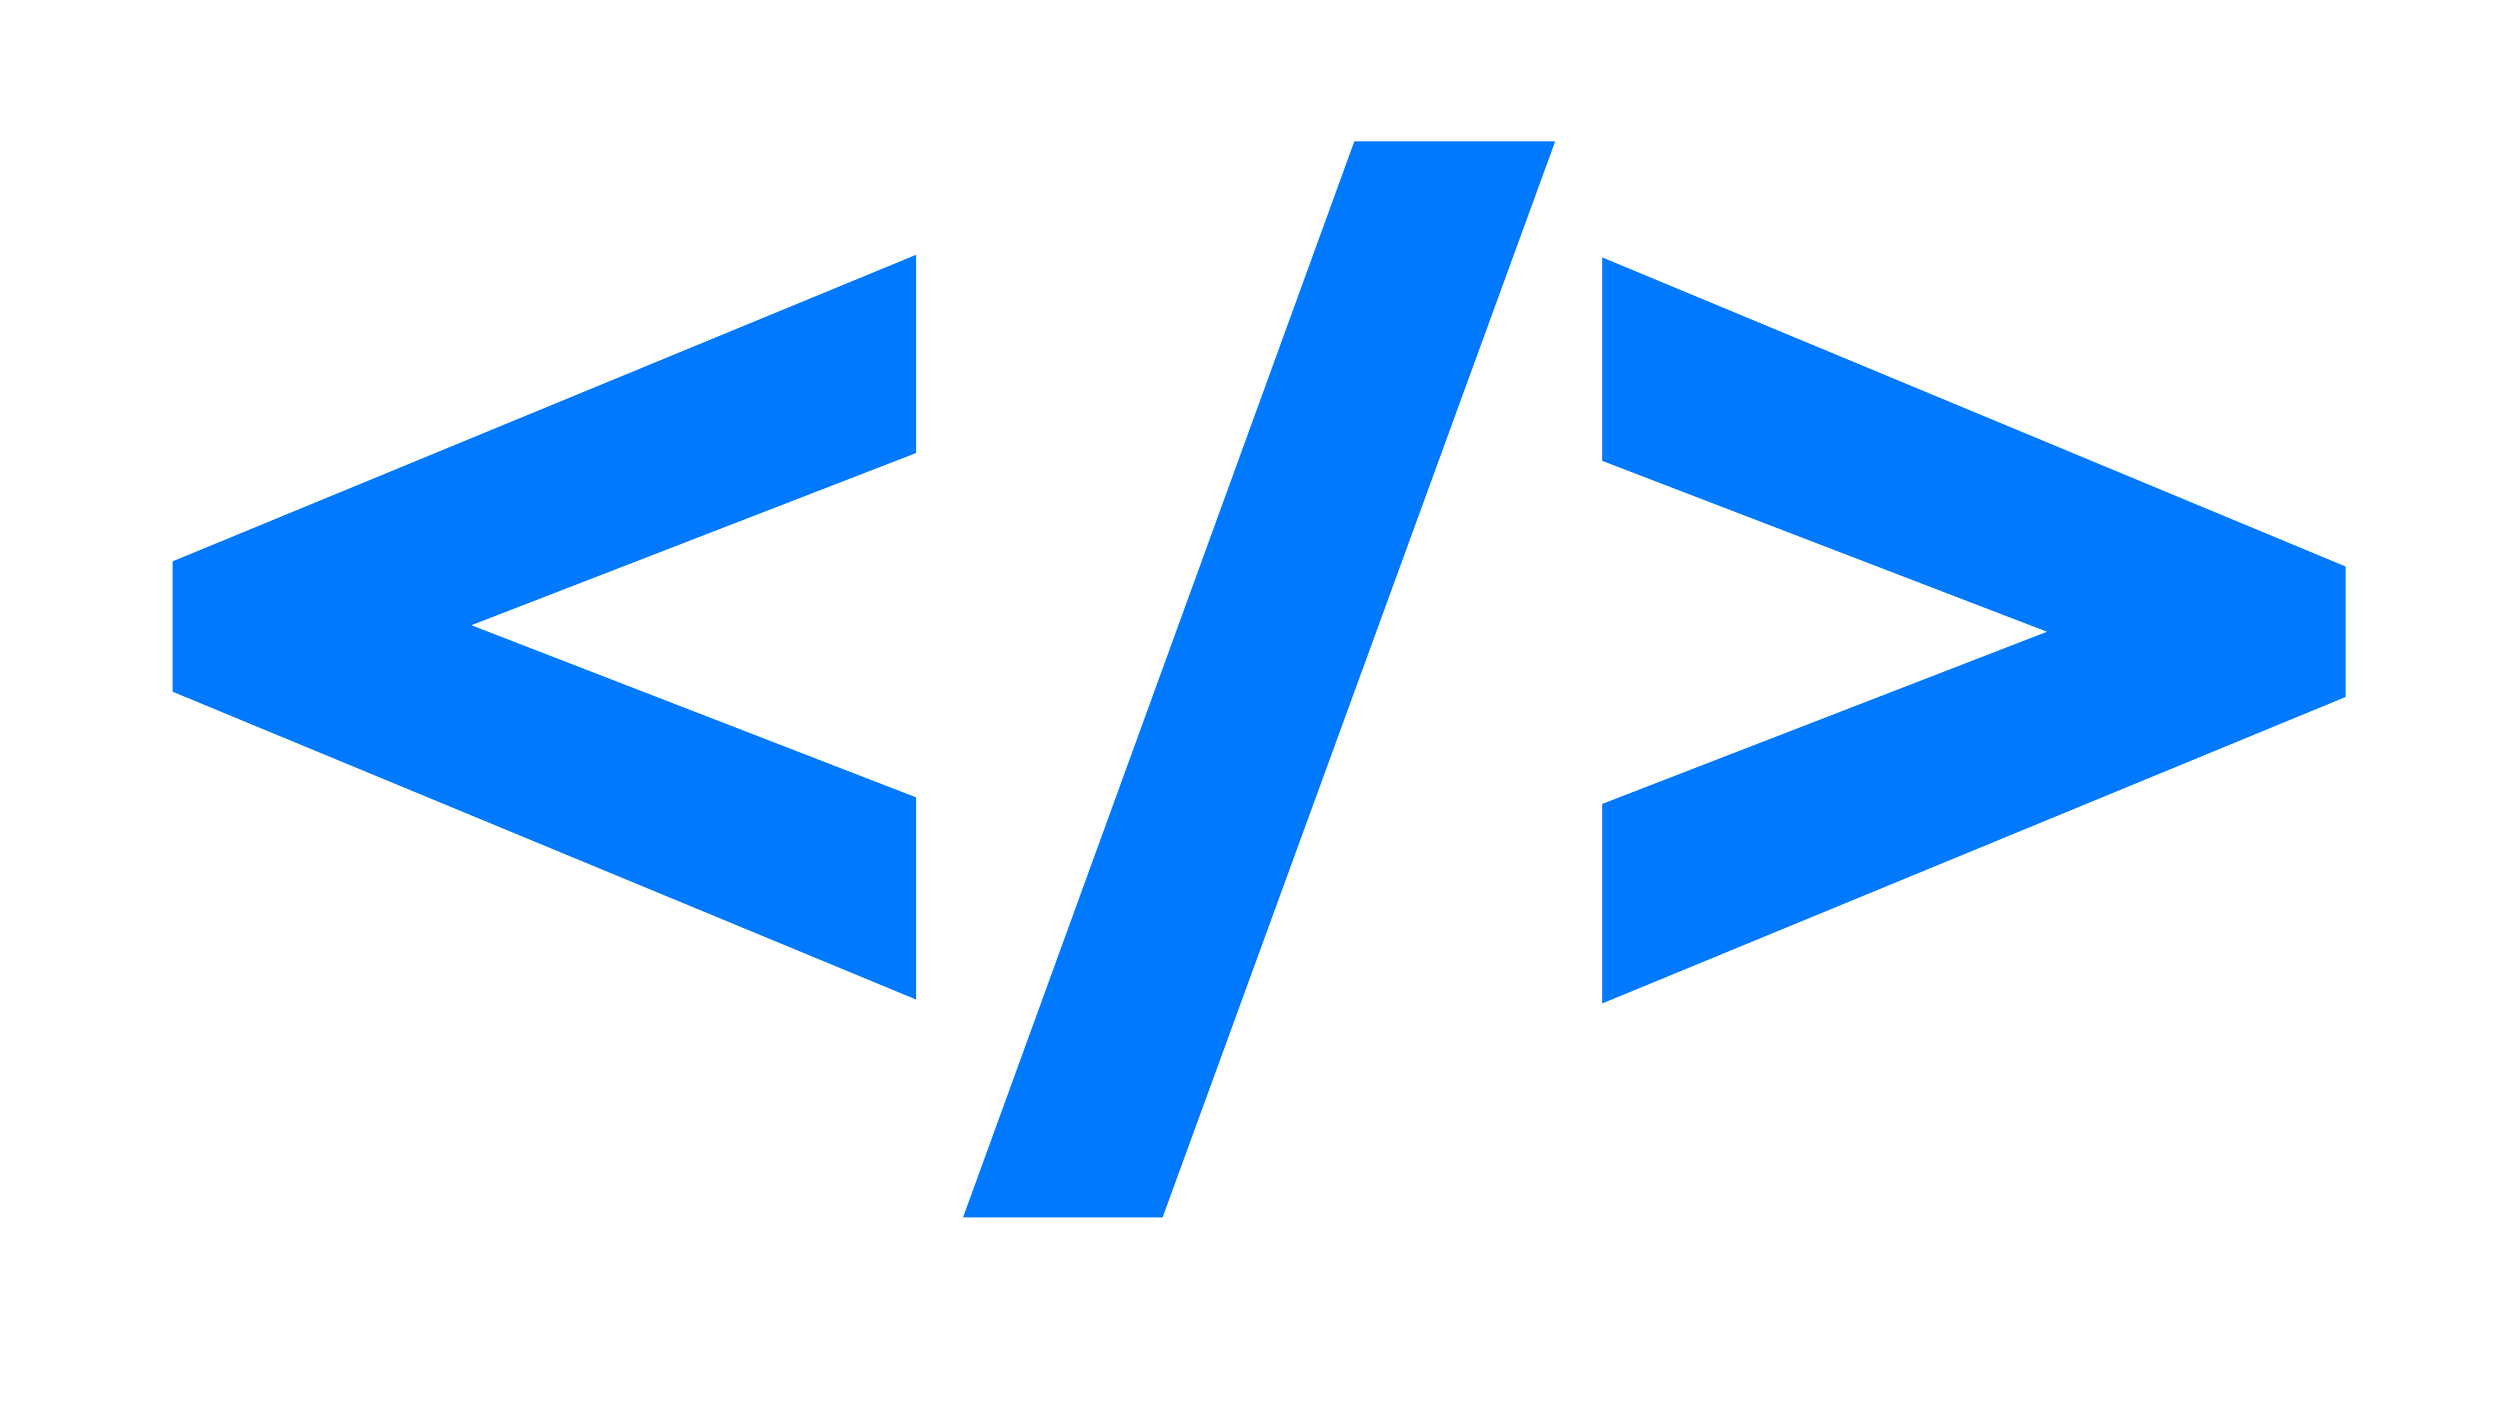 <?xml version="1.0" encoding="UTF-8" standalone="no"?>
<svg width="23px" height="13px" viewBox="0 0 23 13" version="1.1" xmlns="http://www.w3.org/2000/svg" xmlns:xlink="http://www.w3.org/1999/xlink" xmlns:sketch="http://www.bohemiancoding.com/sketch/ns">
    <rect x="0" y="0" width="23" height="13" fill="#333333" stroke="none"/>
    <!-- Generator: Sketch 3.2.2 (9983) - http://www.bohemiancoding.com/sketch -->
    <title>&lt;/&gt;</title>
    <desc>Created with Sketch.</desc>
    <defs></defs>
    <g id="Page-1" stroke="none" stroke-width="1" fill="none" fill-rule="evenodd" sketch:type="MSPage">
        <g id="Explore" sketch:type="MSArtboardGroup" transform="translate(-422, -1286)">
            <rect id="Rectangle-452" sketch:type="MSShapeGroup" x="40" y="1270" width="624" height="351"></rect>
            <g id="Social-buttons-2" sketch:type="MSLayerGroup" transform="translate(415, 1177)" stroke="#0079FF" fill="#FFFFFF">
                <path d="M249,41.496 L249,3.006 C249,1.898 248.108,1 247.007,1 L221.993,1 C220.9,1 220,1.898 220,3.006 L220,36 L2.004,36 C0.902,36 0,36.894 0,37.998 L0,162.002 C0,163.114 0.897,164 2.004,164 L246.996,164 C248.098,164 249,163.106 249,162.002 L249,41.496 Z" id="Rectangle-274" sketch:type="MSShapeGroup"></path>
            </g>
            <path d="M423.588,1292.364 L430.428,1295.196 L430.428,1293.336 L426.336,1291.752 L430.428,1290.168 L430.428,1288.344 L423.588,1291.164 L423.588,1292.364 Z M432.696,1297.2 L436.308,1287.3 L434.46,1287.3 L430.86,1297.2 L432.696,1297.2 Z M443.58,1291.212 L436.74,1288.368 L436.74,1290.24 L440.832,1291.812 L436.74,1293.396 L436.74,1295.232 L443.58,1292.412 L443.58,1291.212 Z" id="&lt;/>" fill="#0079FF" sketch:type="MSShapeGroup"></path>
        </g>
    </g>
</svg>